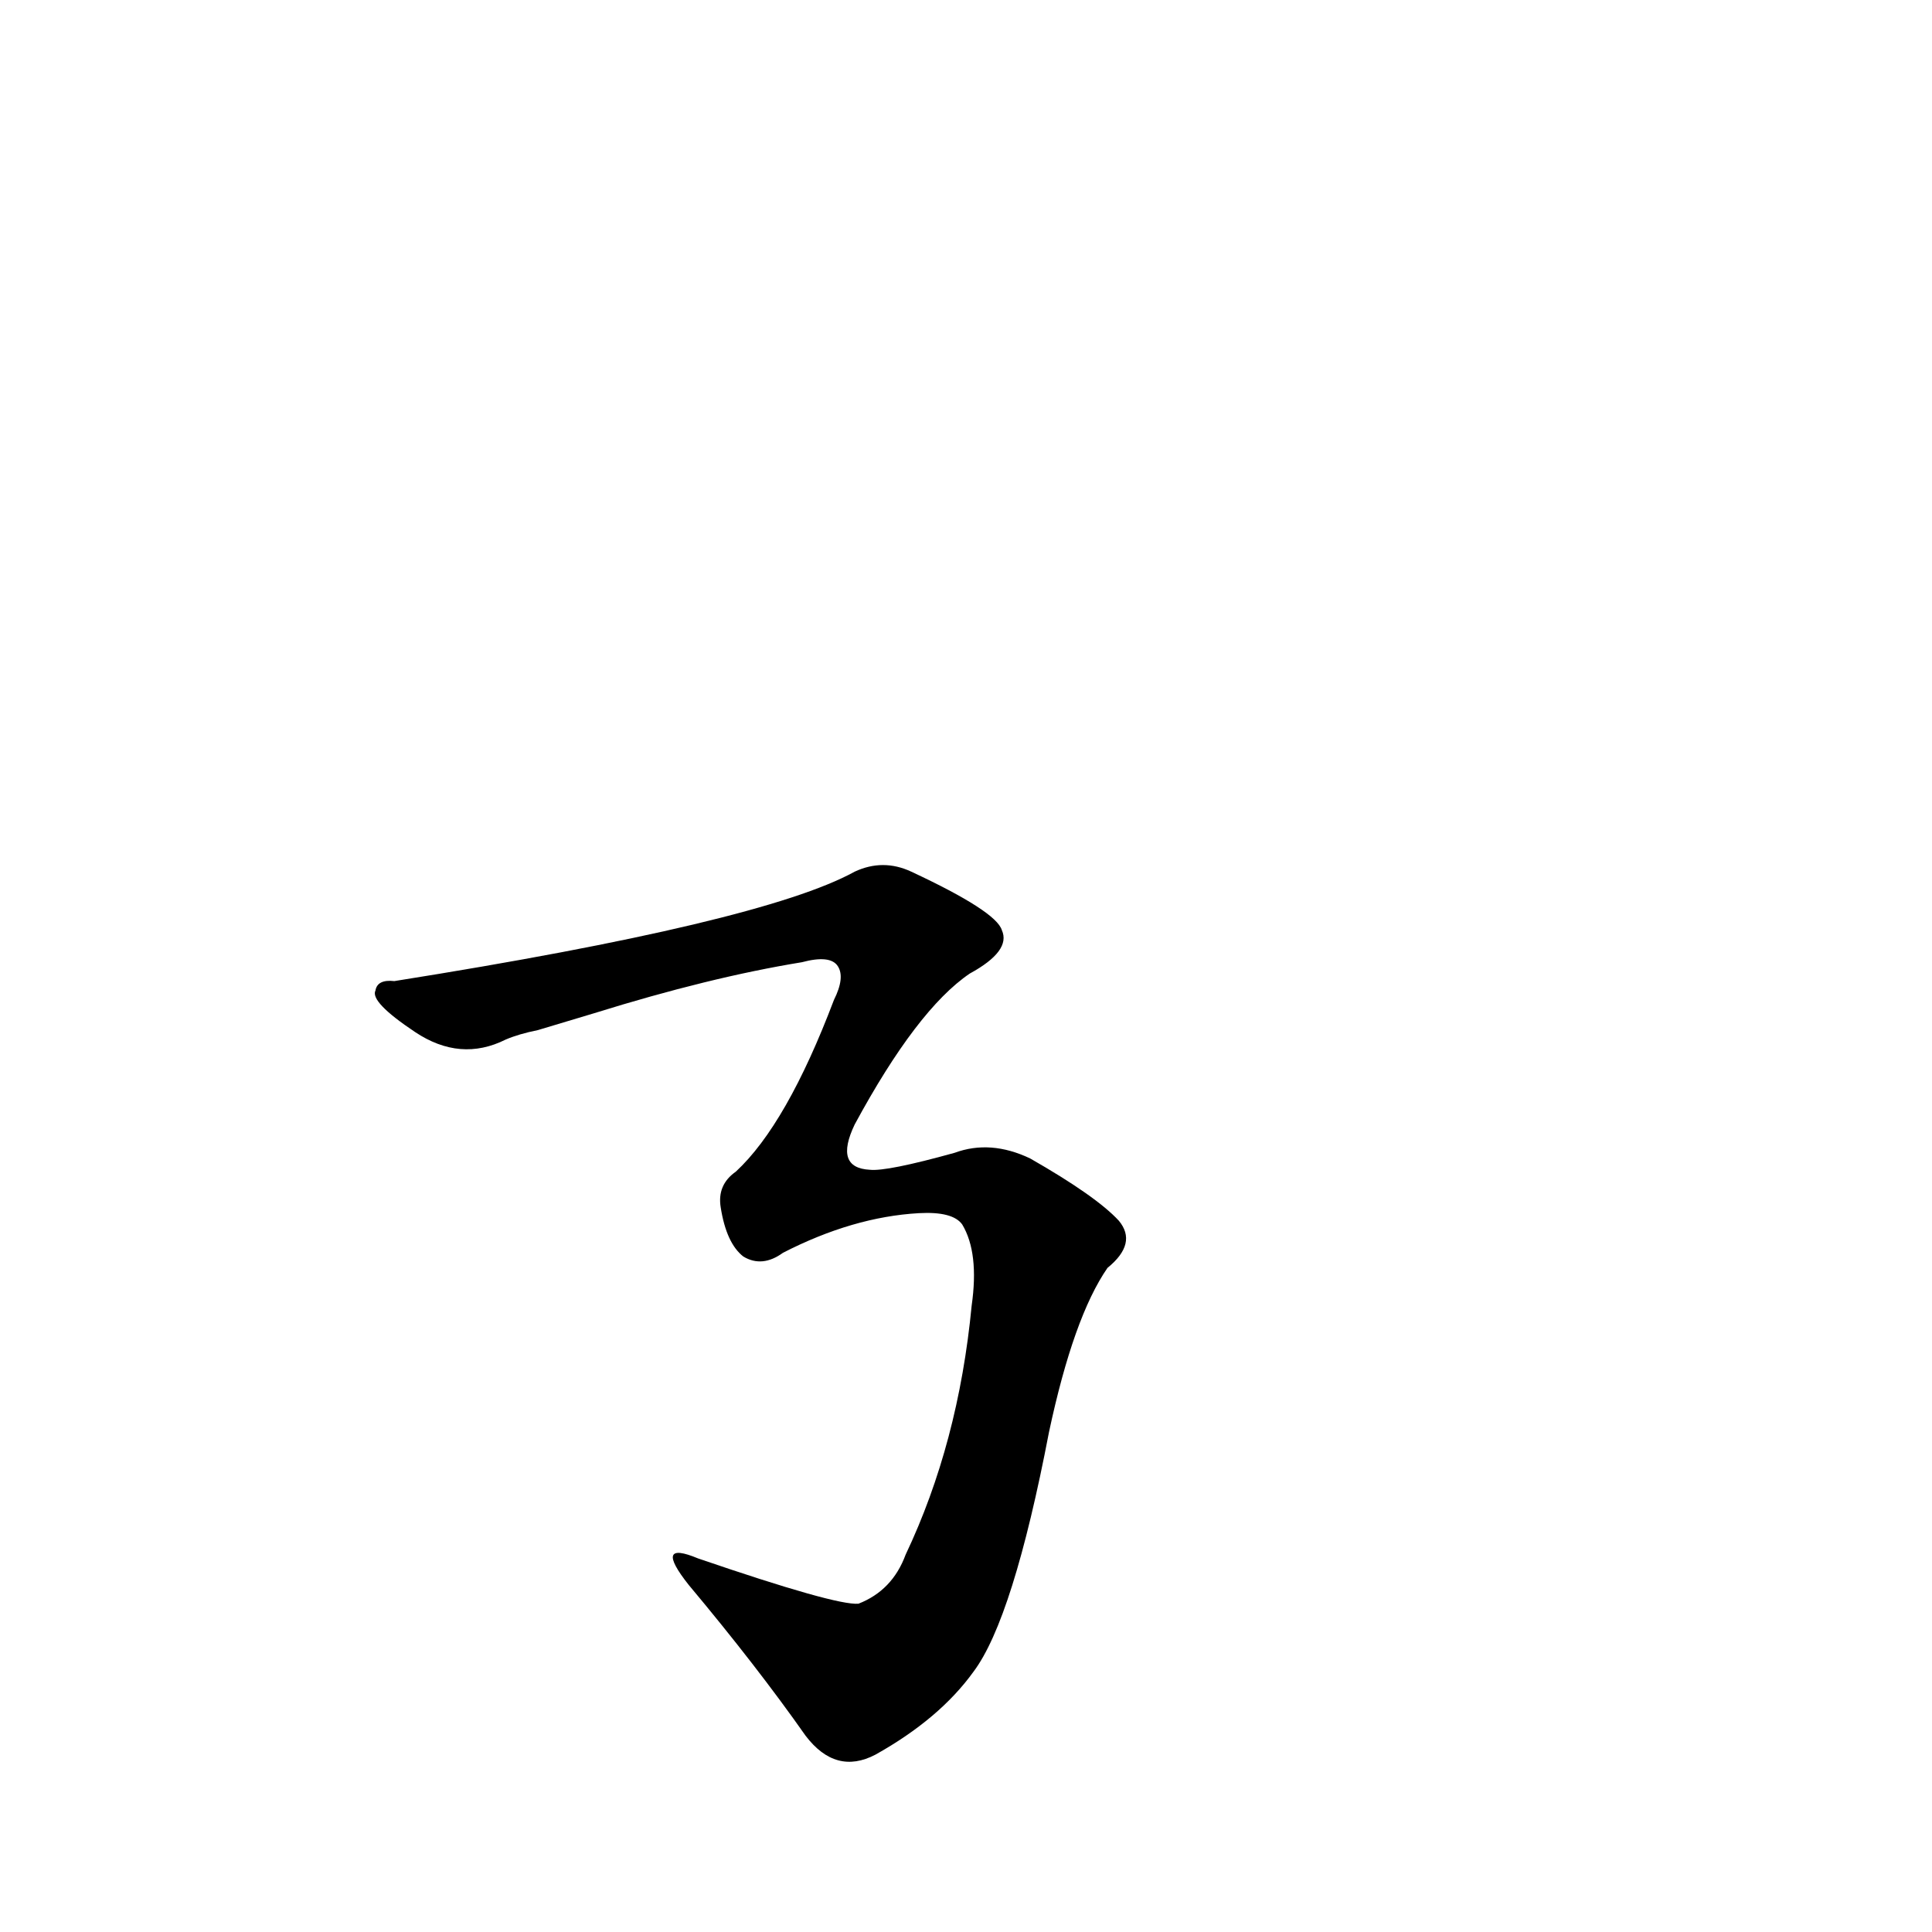 <?xml version='1.0' encoding='utf-8'?>
<svg xmlns="http://www.w3.org/2000/svg" version="1.1" viewBox="0 0 1024 1024"><g transform="scale(1, -1) translate(0, -900)"><path d="M 315 363 Q 376 382 425 390 Q 440 394 444 388 Q 448 382 442 370 Q 417 304 390 279 Q 380 272 382 260 Q 385 241 394 234 Q 404 228 415 236 Q 452 255 487 257 Q 505 258 510 251 Q 519 236 515 208 Q 508 135 480 76 Q 473 57 455 50 Q 443 49 370 74 Q 346 84 365 60 Q 401 17 427 -20 Q 443 -41 464 -30 Q 498 -11 516 14 Q 537 42 556 141 Q 569 202 587 228 Q 603 241 593 253 Q 581 266 546 286 Q 525 296 506 289 Q 470 279 461 280 Q 442 281 453 304 Q 486 365 514 384 Q 536 396 531 407 Q 528 417 483 438 Q 468 445 453 438 Q 404 411 209 380 Q 200 381 199 375 Q 196 369 220 353 Q 244 337 268 349 Q 275 352 285 354 L 315 363 Z" fill="black" /></g></svg>